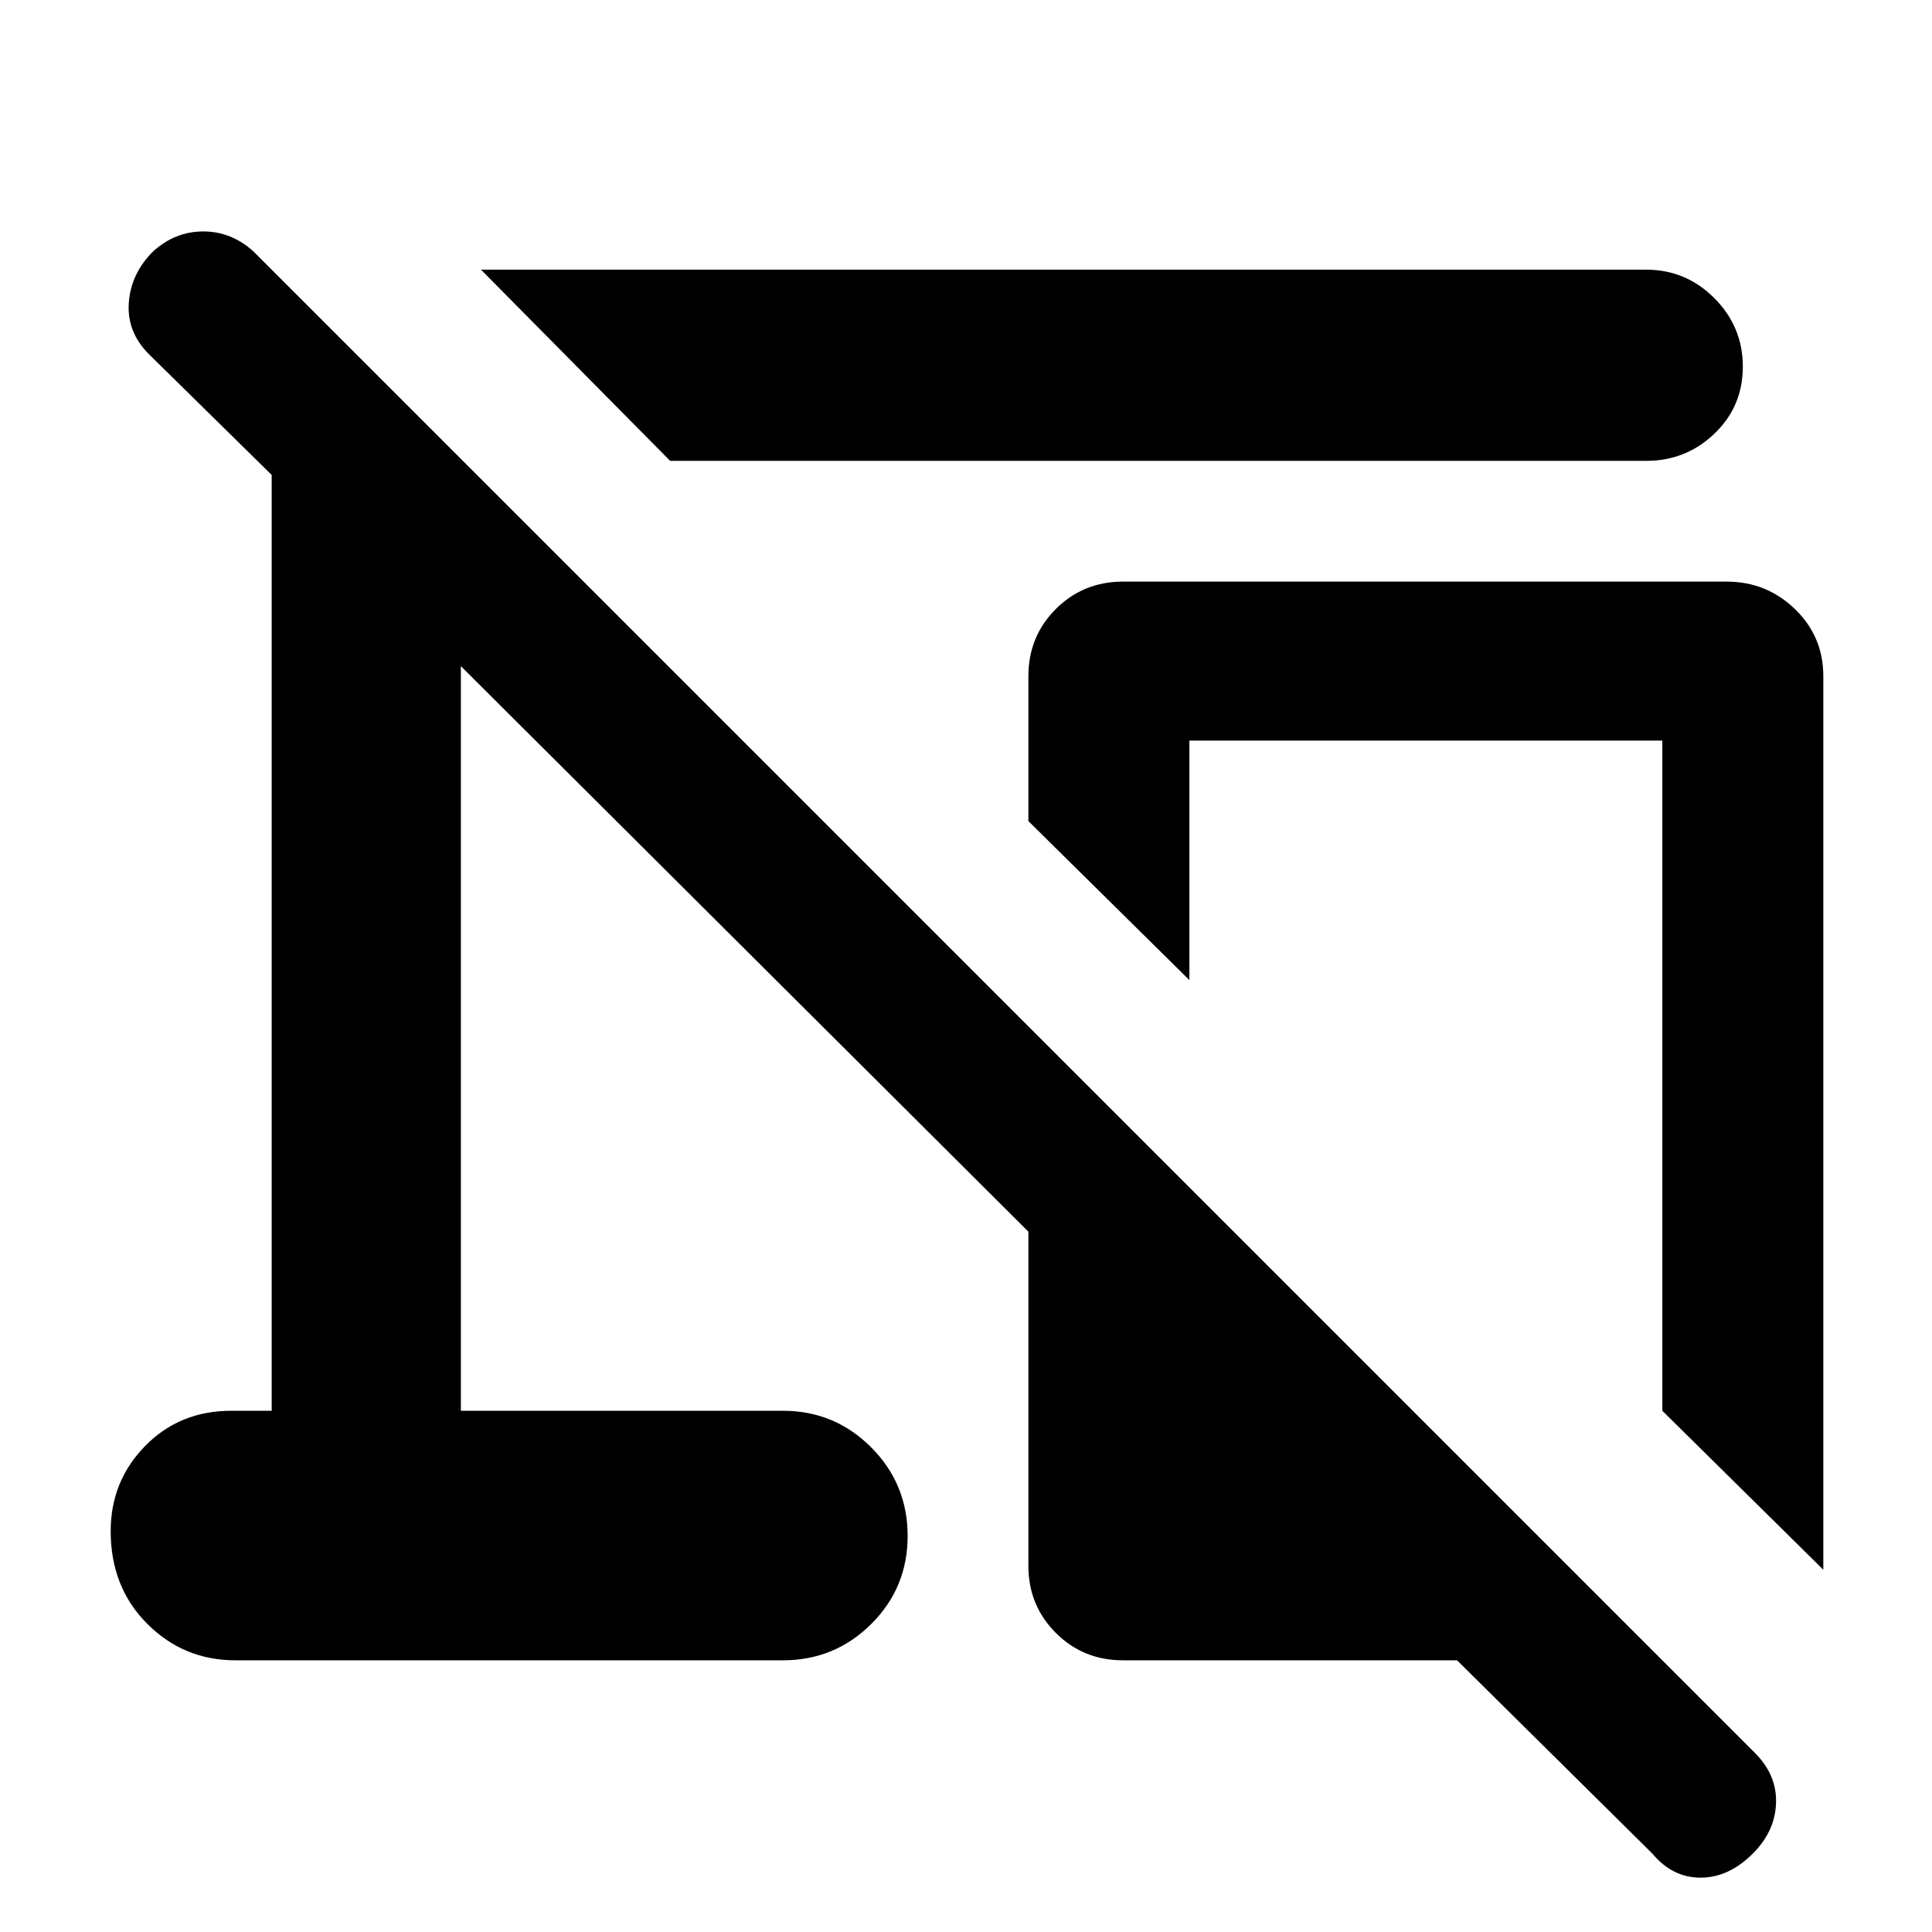 <svg xmlns="http://www.w3.org/2000/svg" width="48" height="48" viewBox="0 -960 960 960"><path d="m821-39-97-96H558q-19.75 0-33.375-13.625T511-182v-166L229-629v370h160q25.75 0 43.875 18.176 18.125 18.177 18.125 44Q451-171 432.875-153 414.75-135 389-135H117q-25.75 0-43.875-18.176Q55-171.353 55-199.176 55-224 72.125-241.5 89.25-259 115-259h20v-465l-61-60q-11-11-10-25.5T76-835q11-10 25-10t25 10L872-89q11 11 10.5 25T871-39q-12 12-26 12t-24-12Zm85-141-80-79v-333H591v119l-80-79v-72q0-19.75 13.625-33.375T558-671h300q19.75 0 33.875 13.625T906-624v444ZM333-731l-94-95h579q19.75 0 33.875 14.175 14.125 14.176 14.125 34Q866-758 851.875-744.5 837.75-731 818-731H333Zm375 365Z"/></svg>